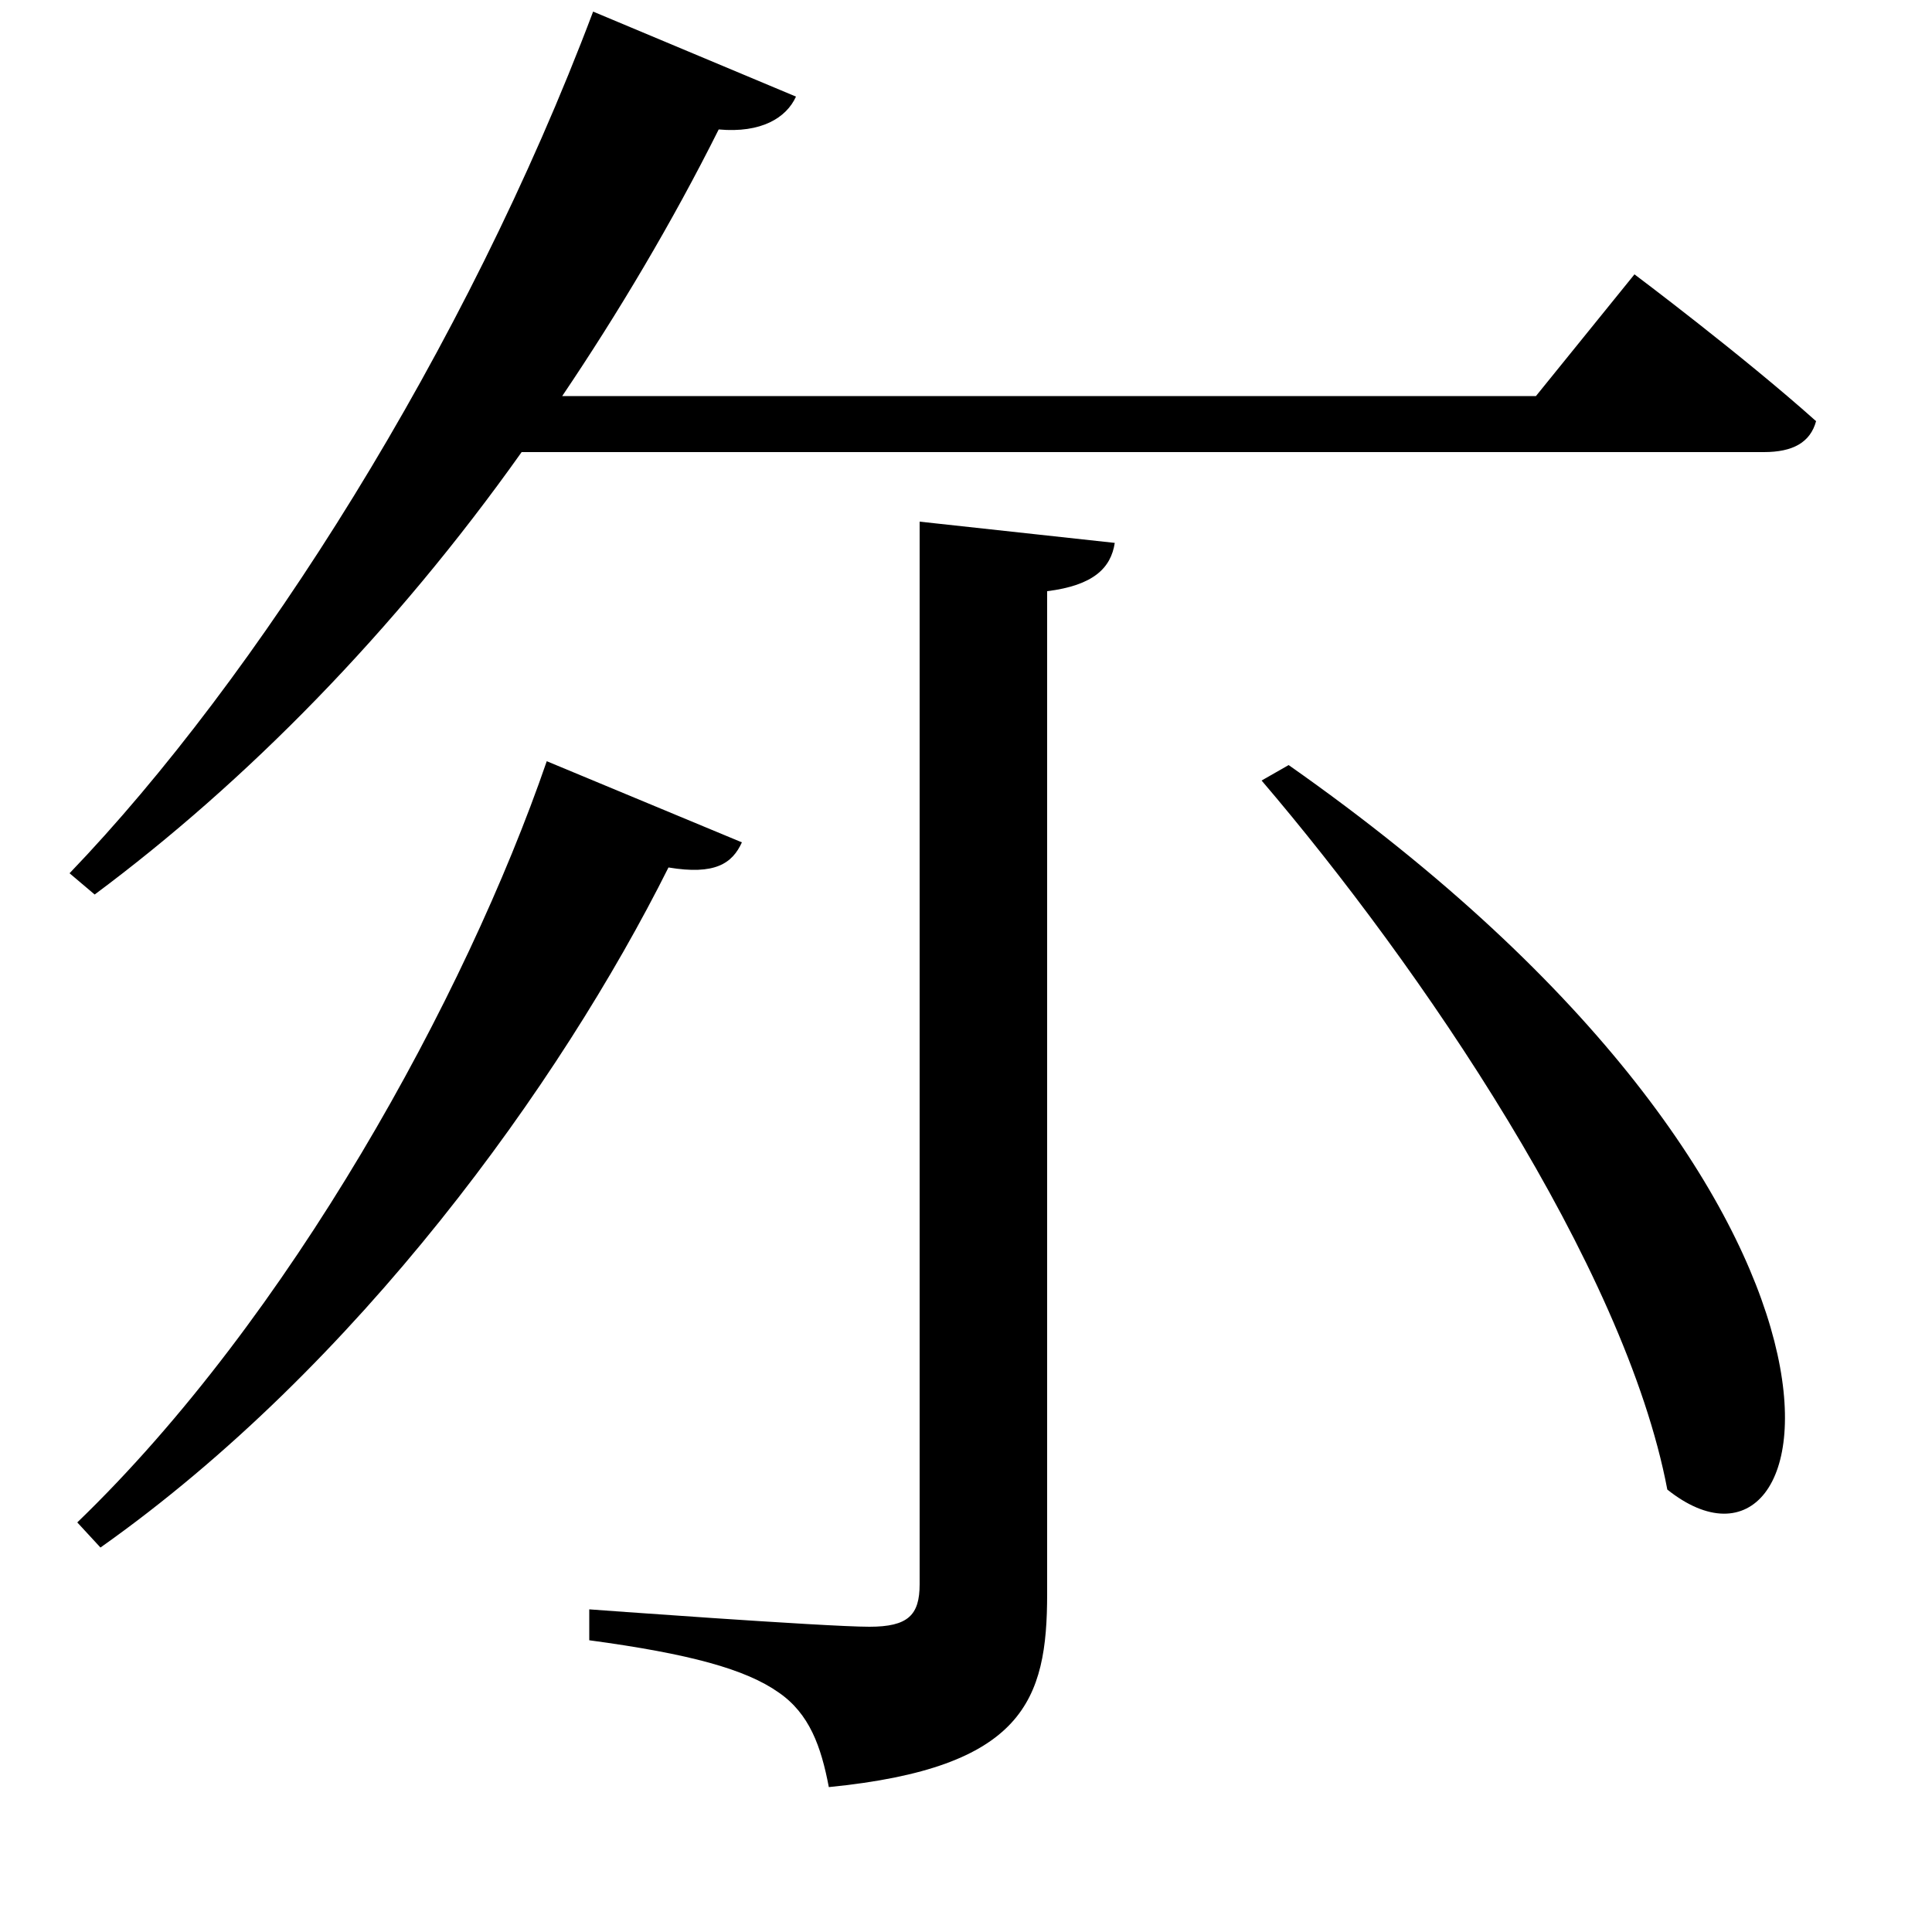 <svg xmlns="http://www.w3.org/2000/svg"
    viewBox="0 0 1000 1000">
  <!--
© 2017-2023 Adobe (http://www.adobe.com/).
Noto is a trademark of Google Inc.
This Font Software is licensed under the SIL Open Font License, Version 1.1. This Font Software is distributed on an "AS IS" BASIS, WITHOUT WARRANTIES OR CONDITIONS OF ANY KIND, either express or implied. See the SIL Open Font License for the specific language, permissions and limitations governing your use of this Font Software.
http://scripts.sil.org/OFL
  -->
<path d="M667 396L653 404C735 500 841 655 863 771 947 838 992 624 667 396ZM283 394C241 516 150 682 40 788L52 801C185 707 290 561 346 449 370 453 379 447 384 436ZM476 270L476 820C476 836 470 842 450 842 427 842 305 833 305 833L305 849C357 856 386 864 403 876 419 887 425 904 429 925 530 915 542 880 542 825L542 306C566 303 575 294 577 281ZM307 6C241 181 133 351 36 452L49 463C127 405 204 327 270 234L913 234C928 234 937 229 940 218 902 184 846 142 846 142L795 205 291 205C320 162 348 115 372 67 394 69 407 61 412 50Z"/>
</svg>